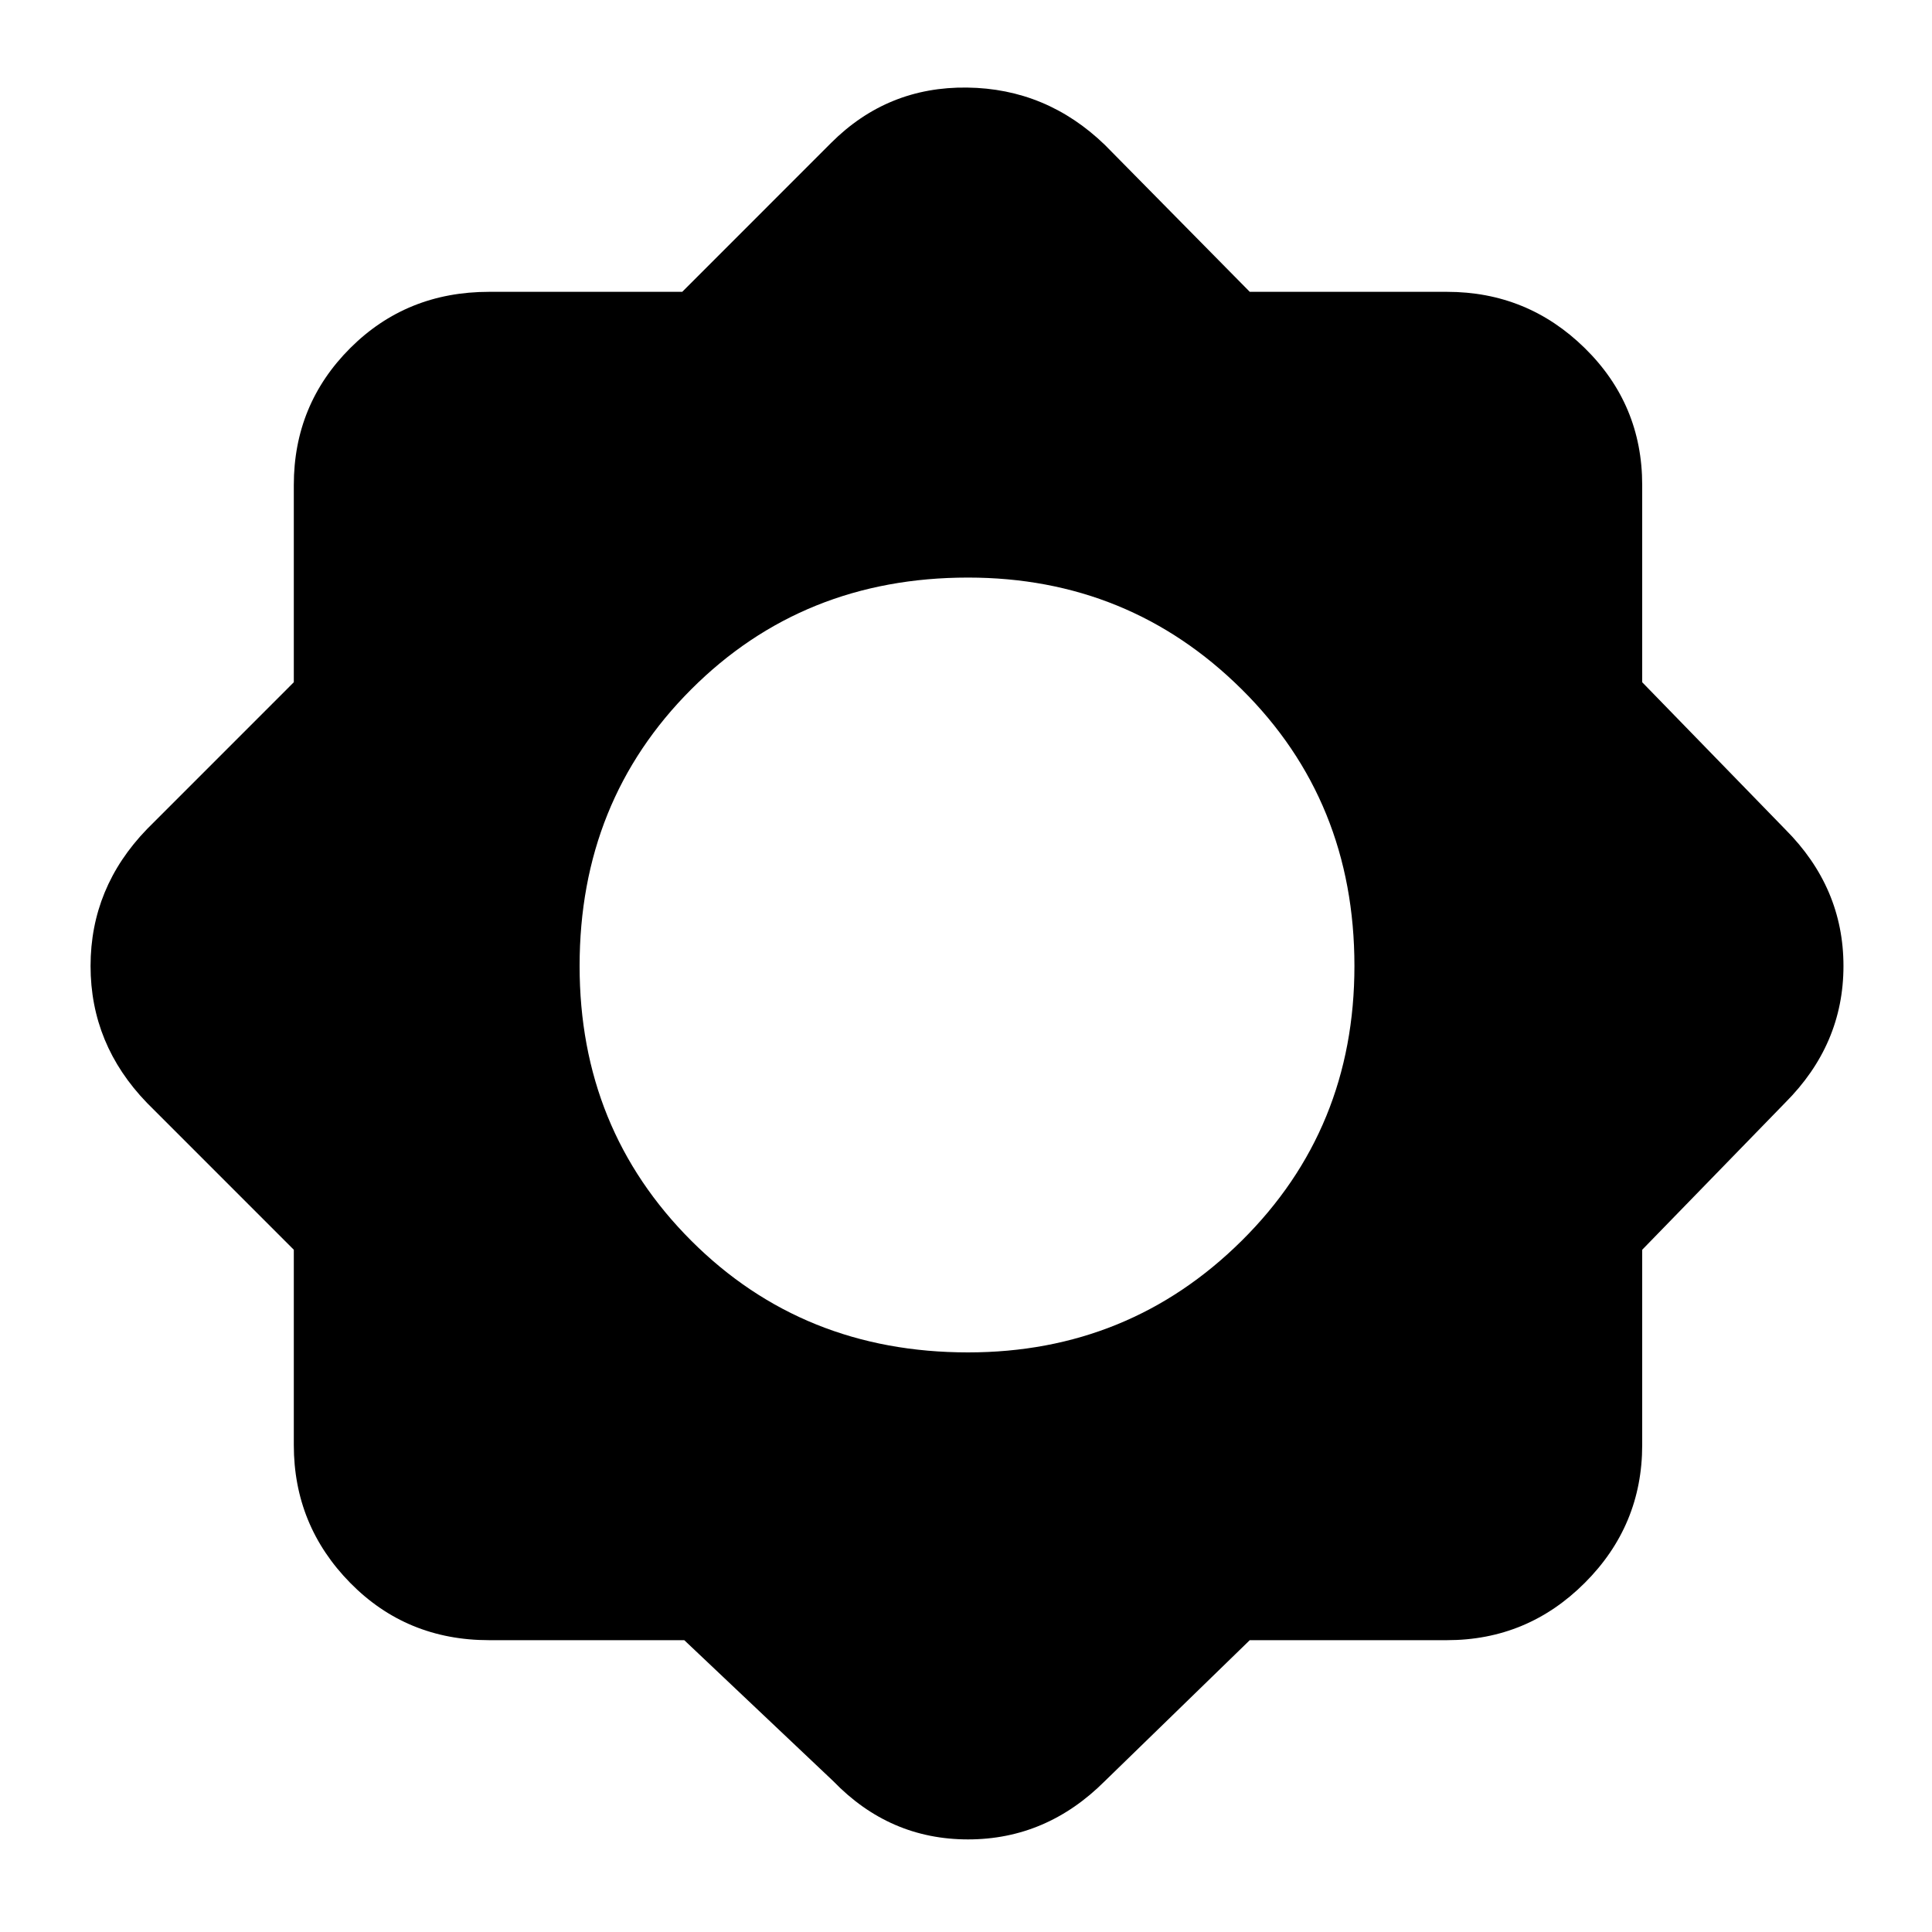 <svg xmlns="http://www.w3.org/2000/svg" height="40" width="40"><path d="M14.167 33.958h-4.042q-1.708 0-2.875-1.187-1.167-1.188-1.167-2.854v-4.042l-3.041-3.042Q1.875 21.625 1.875 20q0-1.625 1.167-2.833l3.041-3.042v-4.083q0-1.667 1.167-2.834 1.167-1.166 2.875-1.166h4l3.083-3.084q1.167-1.166 2.813-1.145 1.646.02 2.854 1.187l3 3.042h4.083q1.667 0 2.854 1.166Q34 8.375 34 10.042v4.083l2.958 3.042q1.209 1.208 1.209 2.833 0 1.625-1.209 2.833L34 25.875v4.042q0 1.666-1.188 2.854-1.187 1.187-2.854 1.187h-4.083l-3 2.917q-1.208 1.208-2.833 1.208-1.625 0-2.792-1.208ZM20.042 28q3.333 0 5.666-2.312 2.334-2.313 2.334-5.688 0-3.417-2.334-5.729-2.333-2.313-5.666-2.313-3.417 0-5.73 2.313Q12 16.583 12 20q0 3.375 2.312 5.688Q16.625 28 20.042 28Z"/></svg>